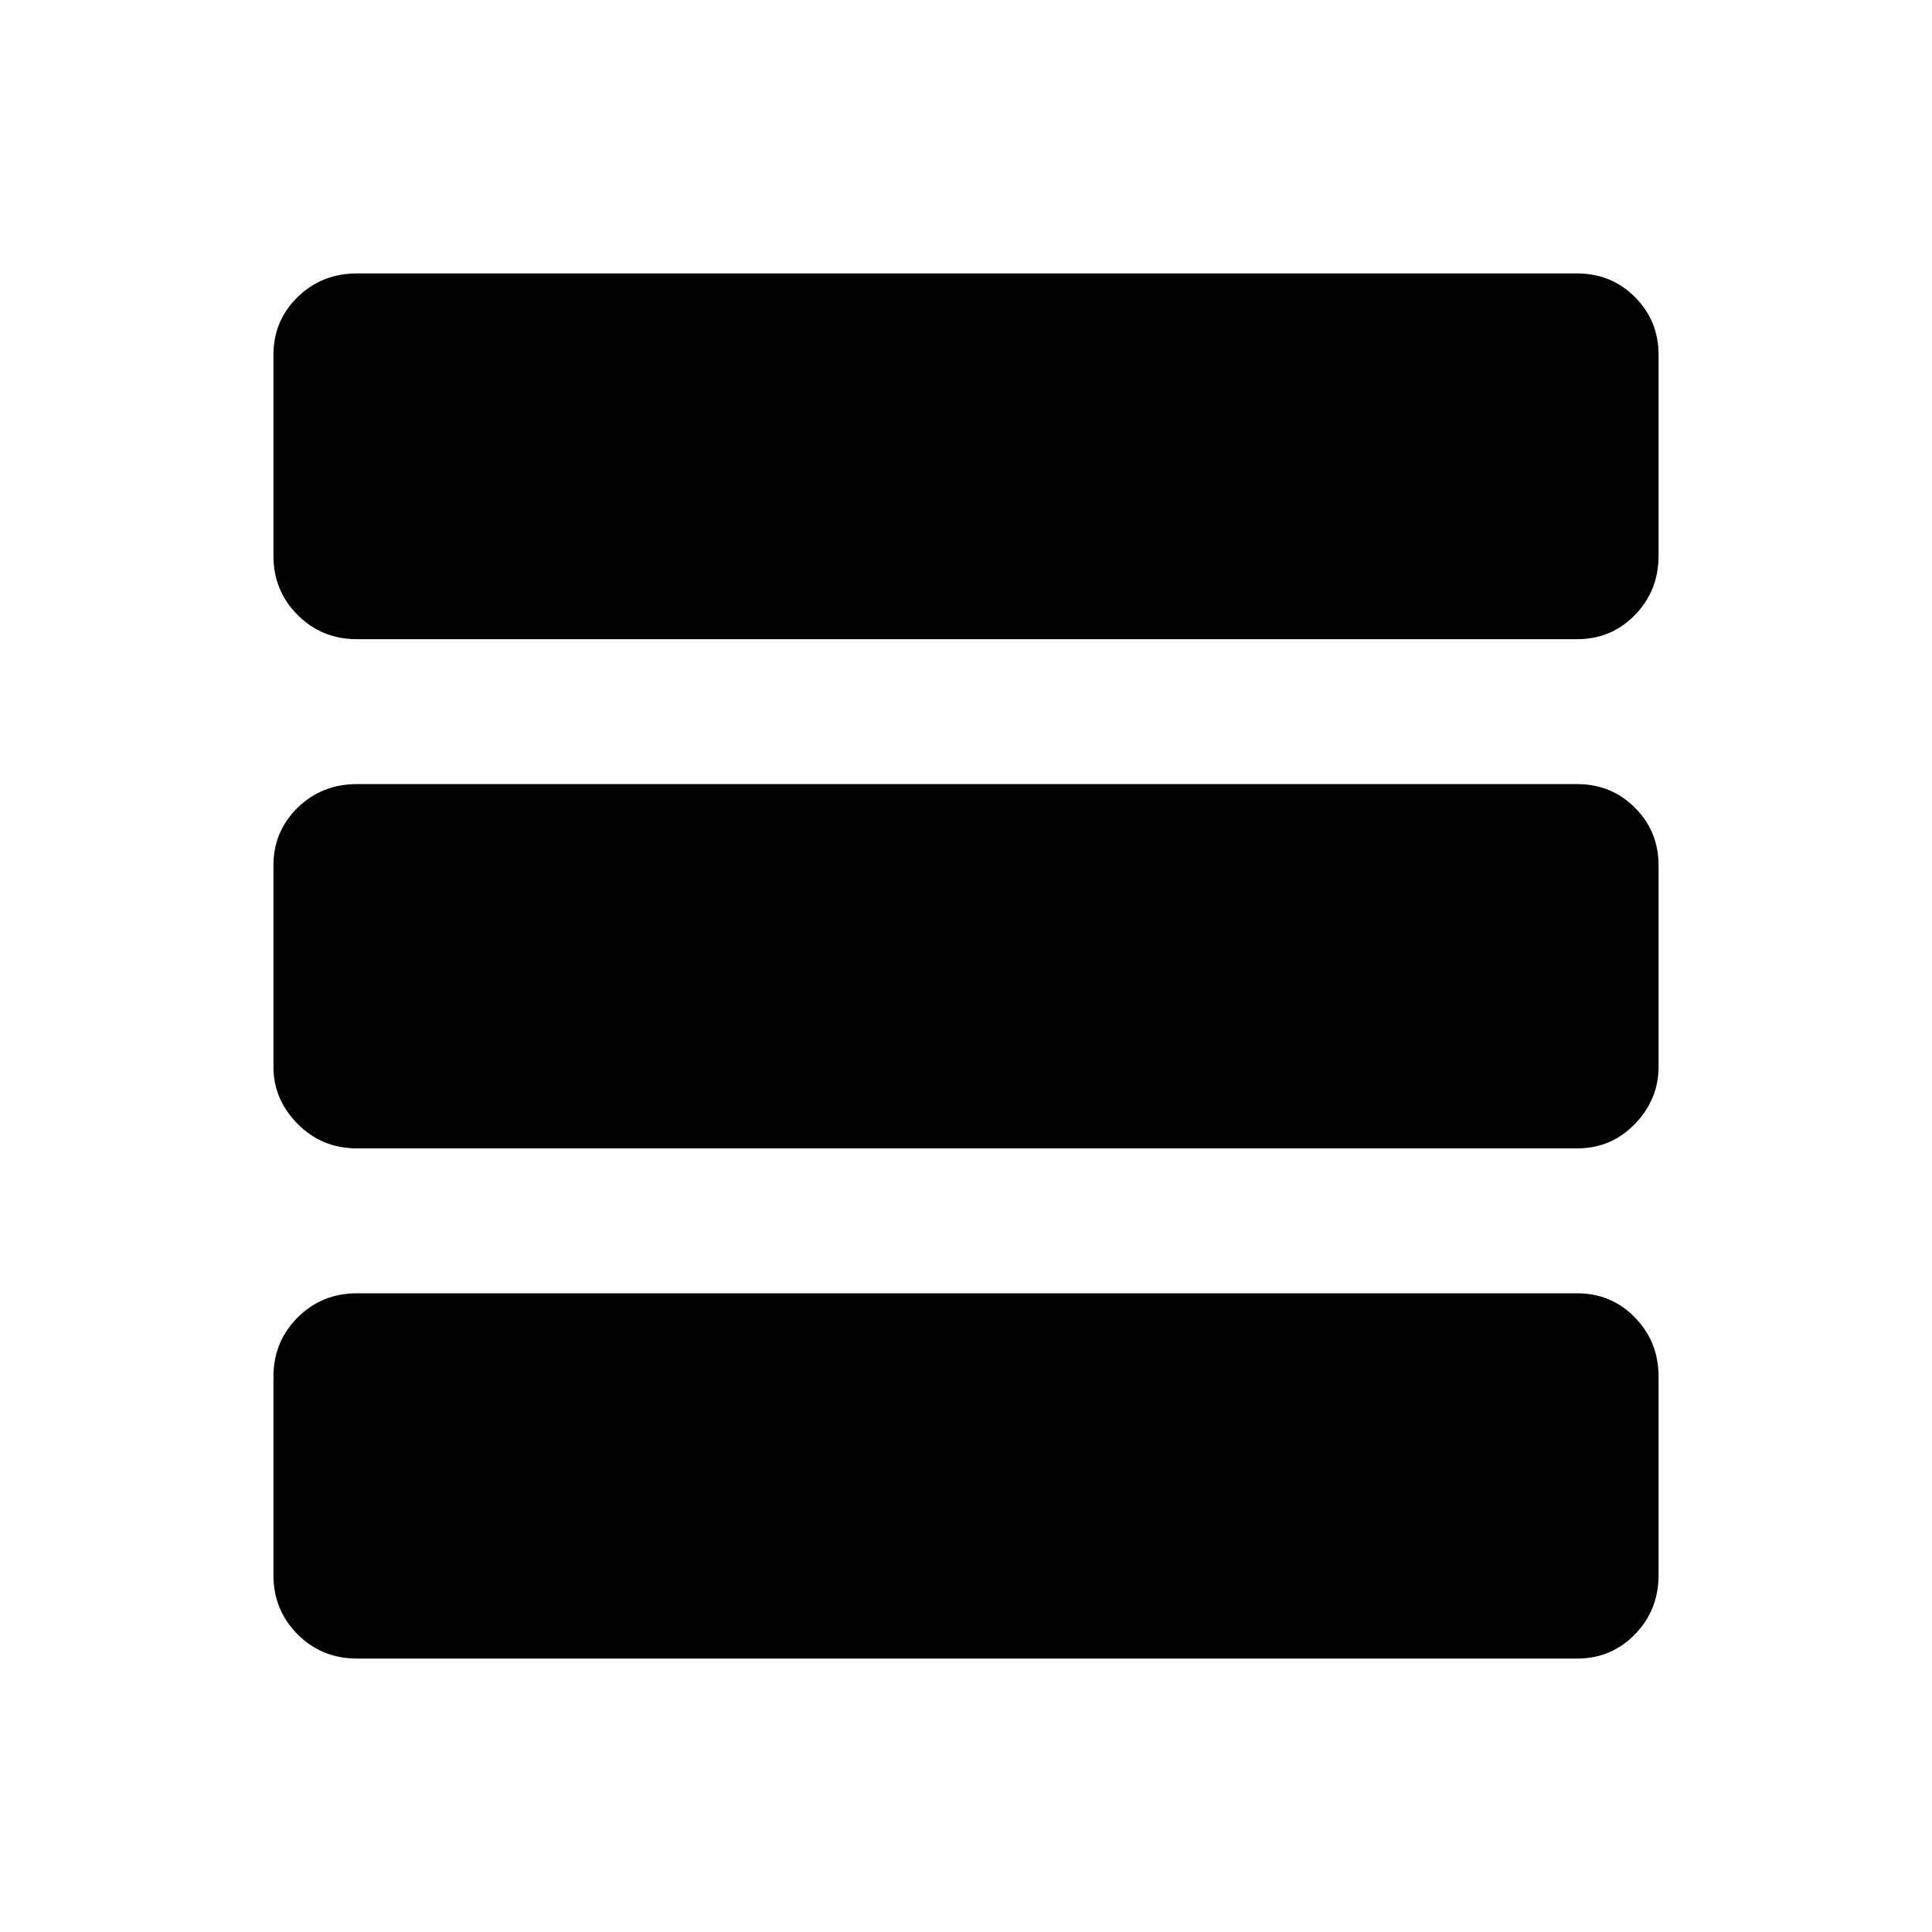 <svg xmlns="http://www.w3.org/2000/svg" height="20" viewBox="0 -960 960 960" width="20"><path d="M177.37-135.87q-17.45 0-29.48-12.02-12.02-12.03-12.02-29.48v-98.5q0-17.45 12.02-29.48 12.03-12.02 29.48-12.02h606.26q17.03 0 28.76 12.02 11.74 12.03 11.74 29.48v98.5q0 17.45-11.74 29.48-11.73 12.02-28.76 12.02H177.37Zm0-253.5q-17.45 0-29.48-12.17-12.02-12.18-12.02-28.33v-100.02q0-17.03 12.02-28.76 12.03-11.74 29.48-11.74h606.26q17.03 0 28.76 11.74 11.74 11.73 11.74 28.76v100.02q0 16.15-11.74 28.33-11.73 12.17-28.76 12.17H177.37Zm0-253.02q-17.45 0-29.48-12.03-12.02-12.02-12.02-29.47v-99.74q0-17.03 12.02-28.76 12.03-11.74 29.48-11.74h606.26q17.03 0 28.76 11.74 11.74 11.73 11.74 28.76v99.74q0 17.45-11.74 29.47-11.73 12.03-28.76 12.03H177.37Z"/></svg>